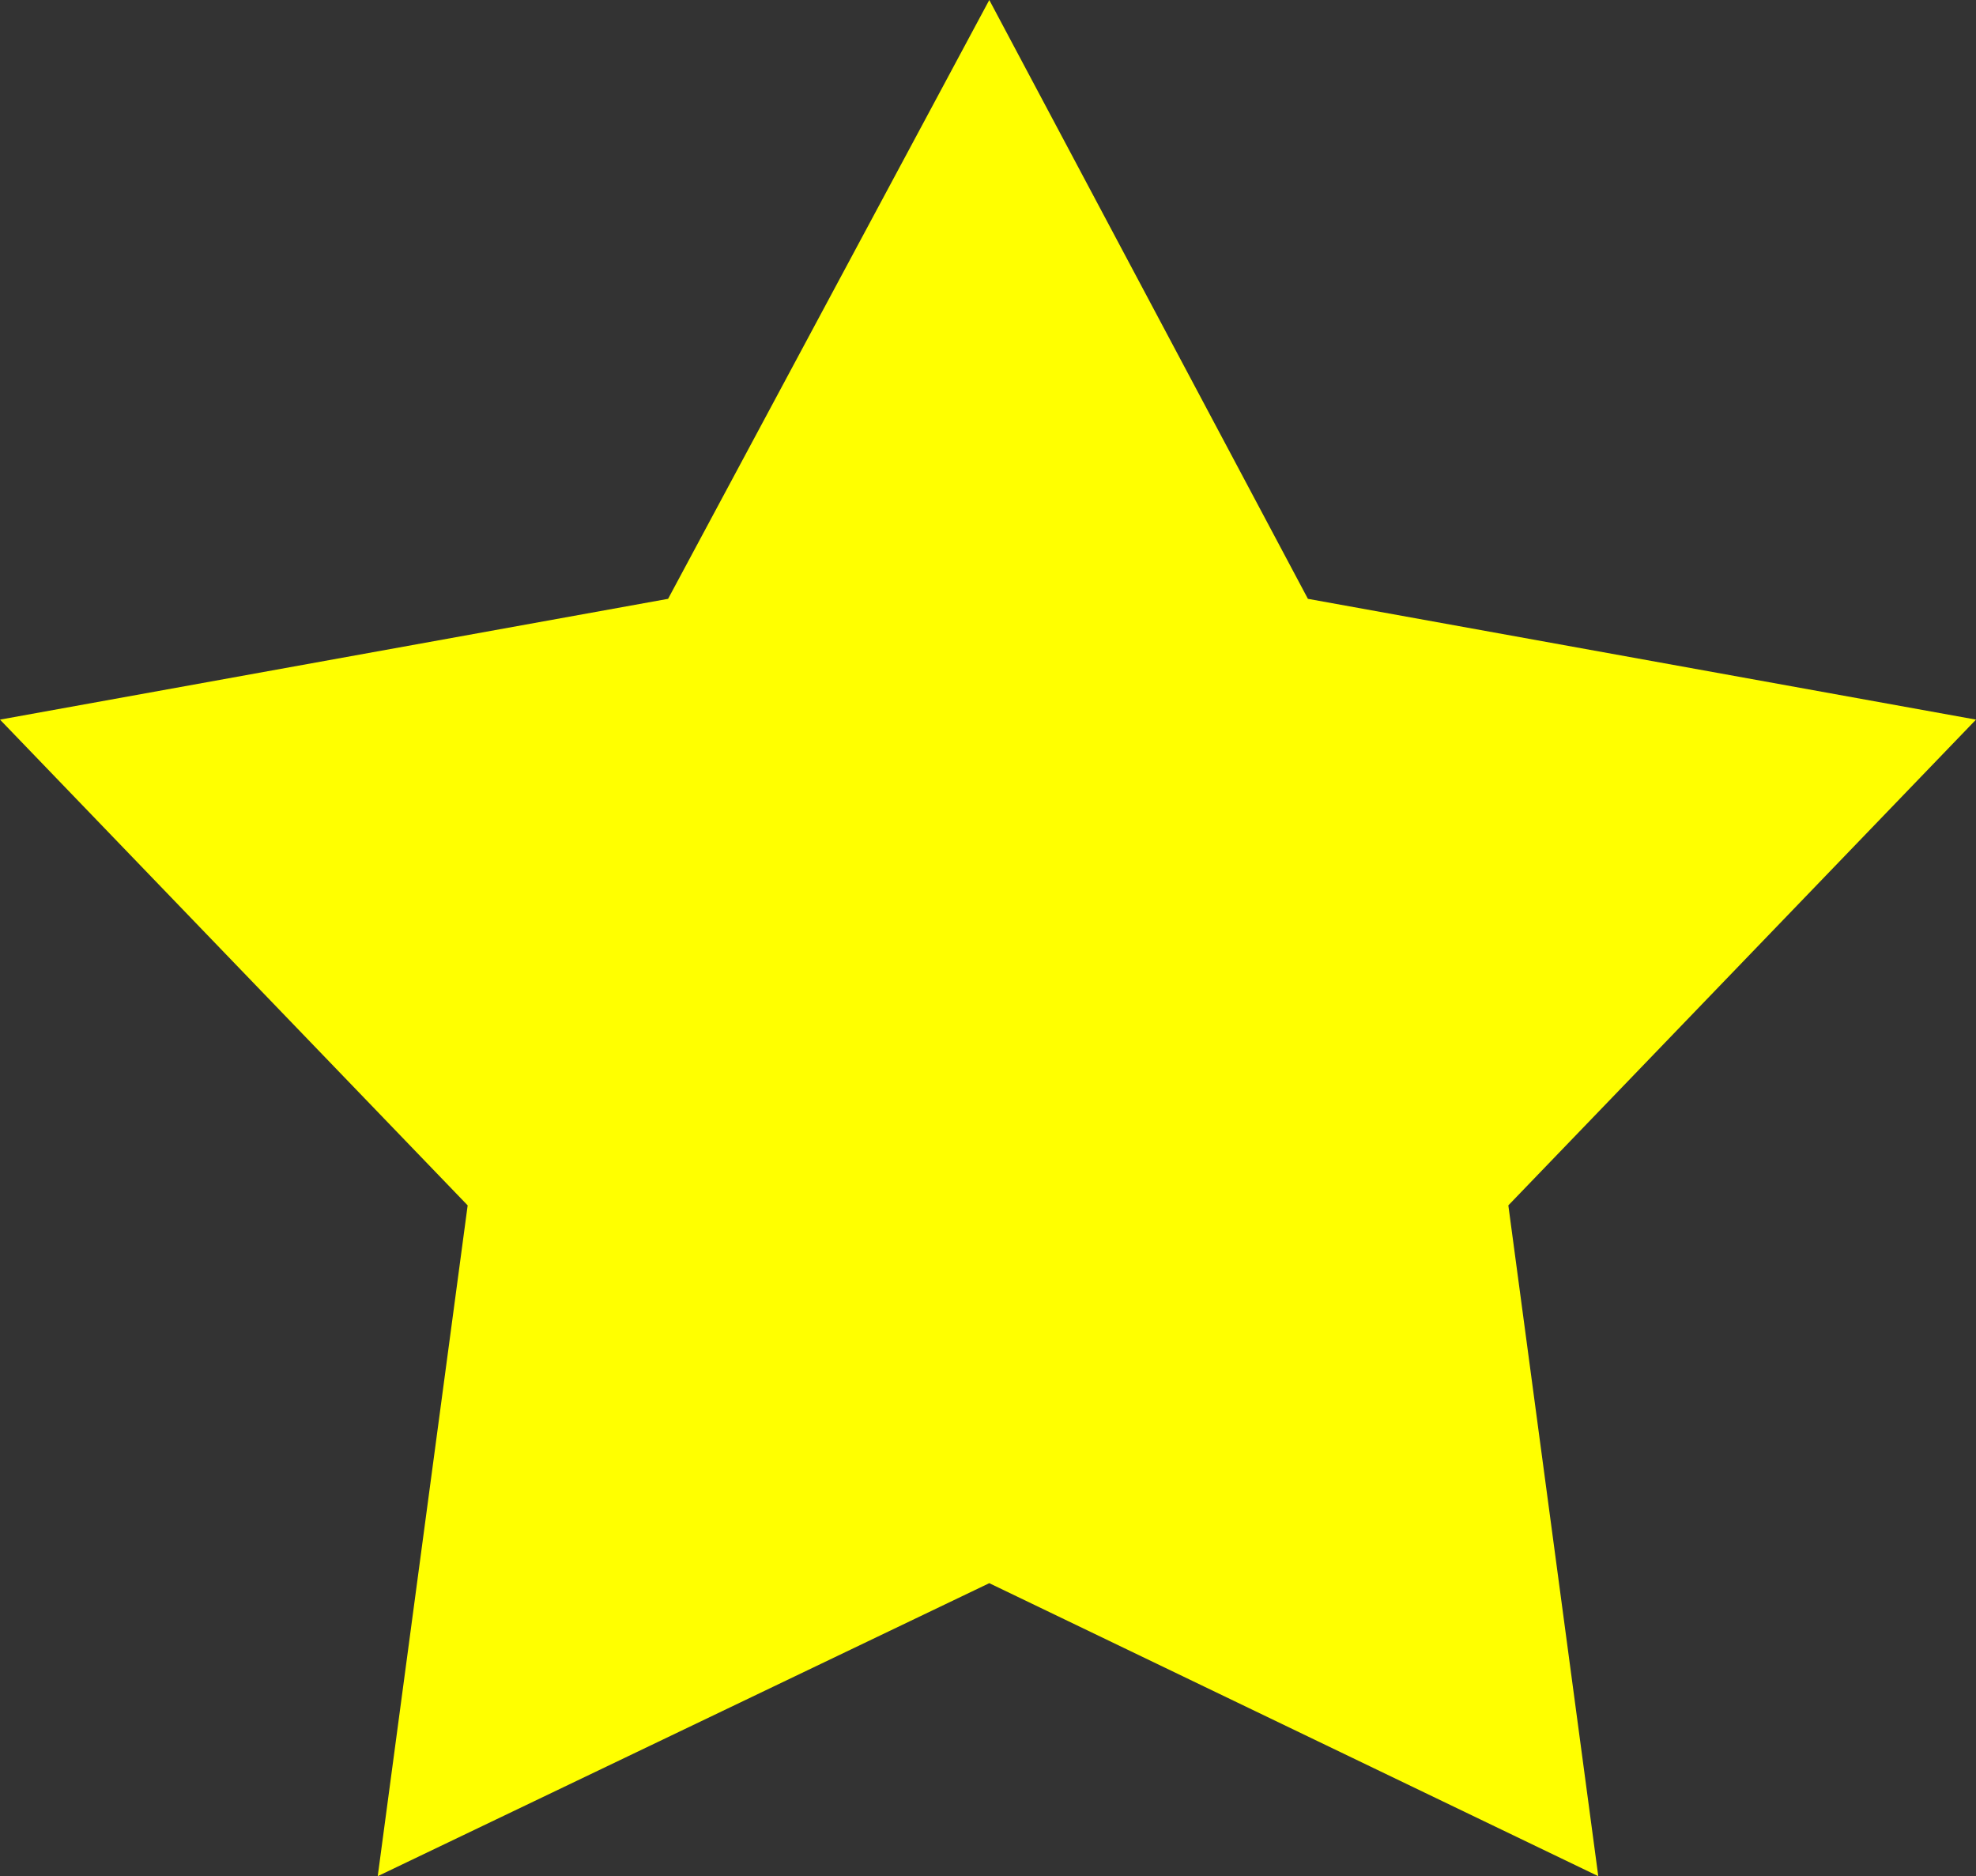 <?xml version="1.0" encoding="UTF-8" standalone="no"?>
<svg xmlns:ffdec="https://www.free-decompiler.com/flash" xmlns:xlink="http://www.w3.org/1999/xlink" ffdec:objectType="shape" height="36.5px" width="38.45px" xmlns="http://www.w3.org/2000/svg">
  <rect width="100%" height="100%" fill="#333333" stroke="none"/>
  <g transform="matrix(1.0, 0.0, 0.0, 1.0, 19.25, 18.25)">
    <path d="M19.2 -4.25 L10.1 5.2 11.85 18.25 0.0 12.55 -11.9 18.25 -10.15 5.2 -19.25 -4.25 -6.25 -6.6 0.0 -18.25 6.2 -6.6 19.2 -4.25" fill="#ffff00" fill-rule="evenodd" stroke="none"/>
  </g>
</svg>
